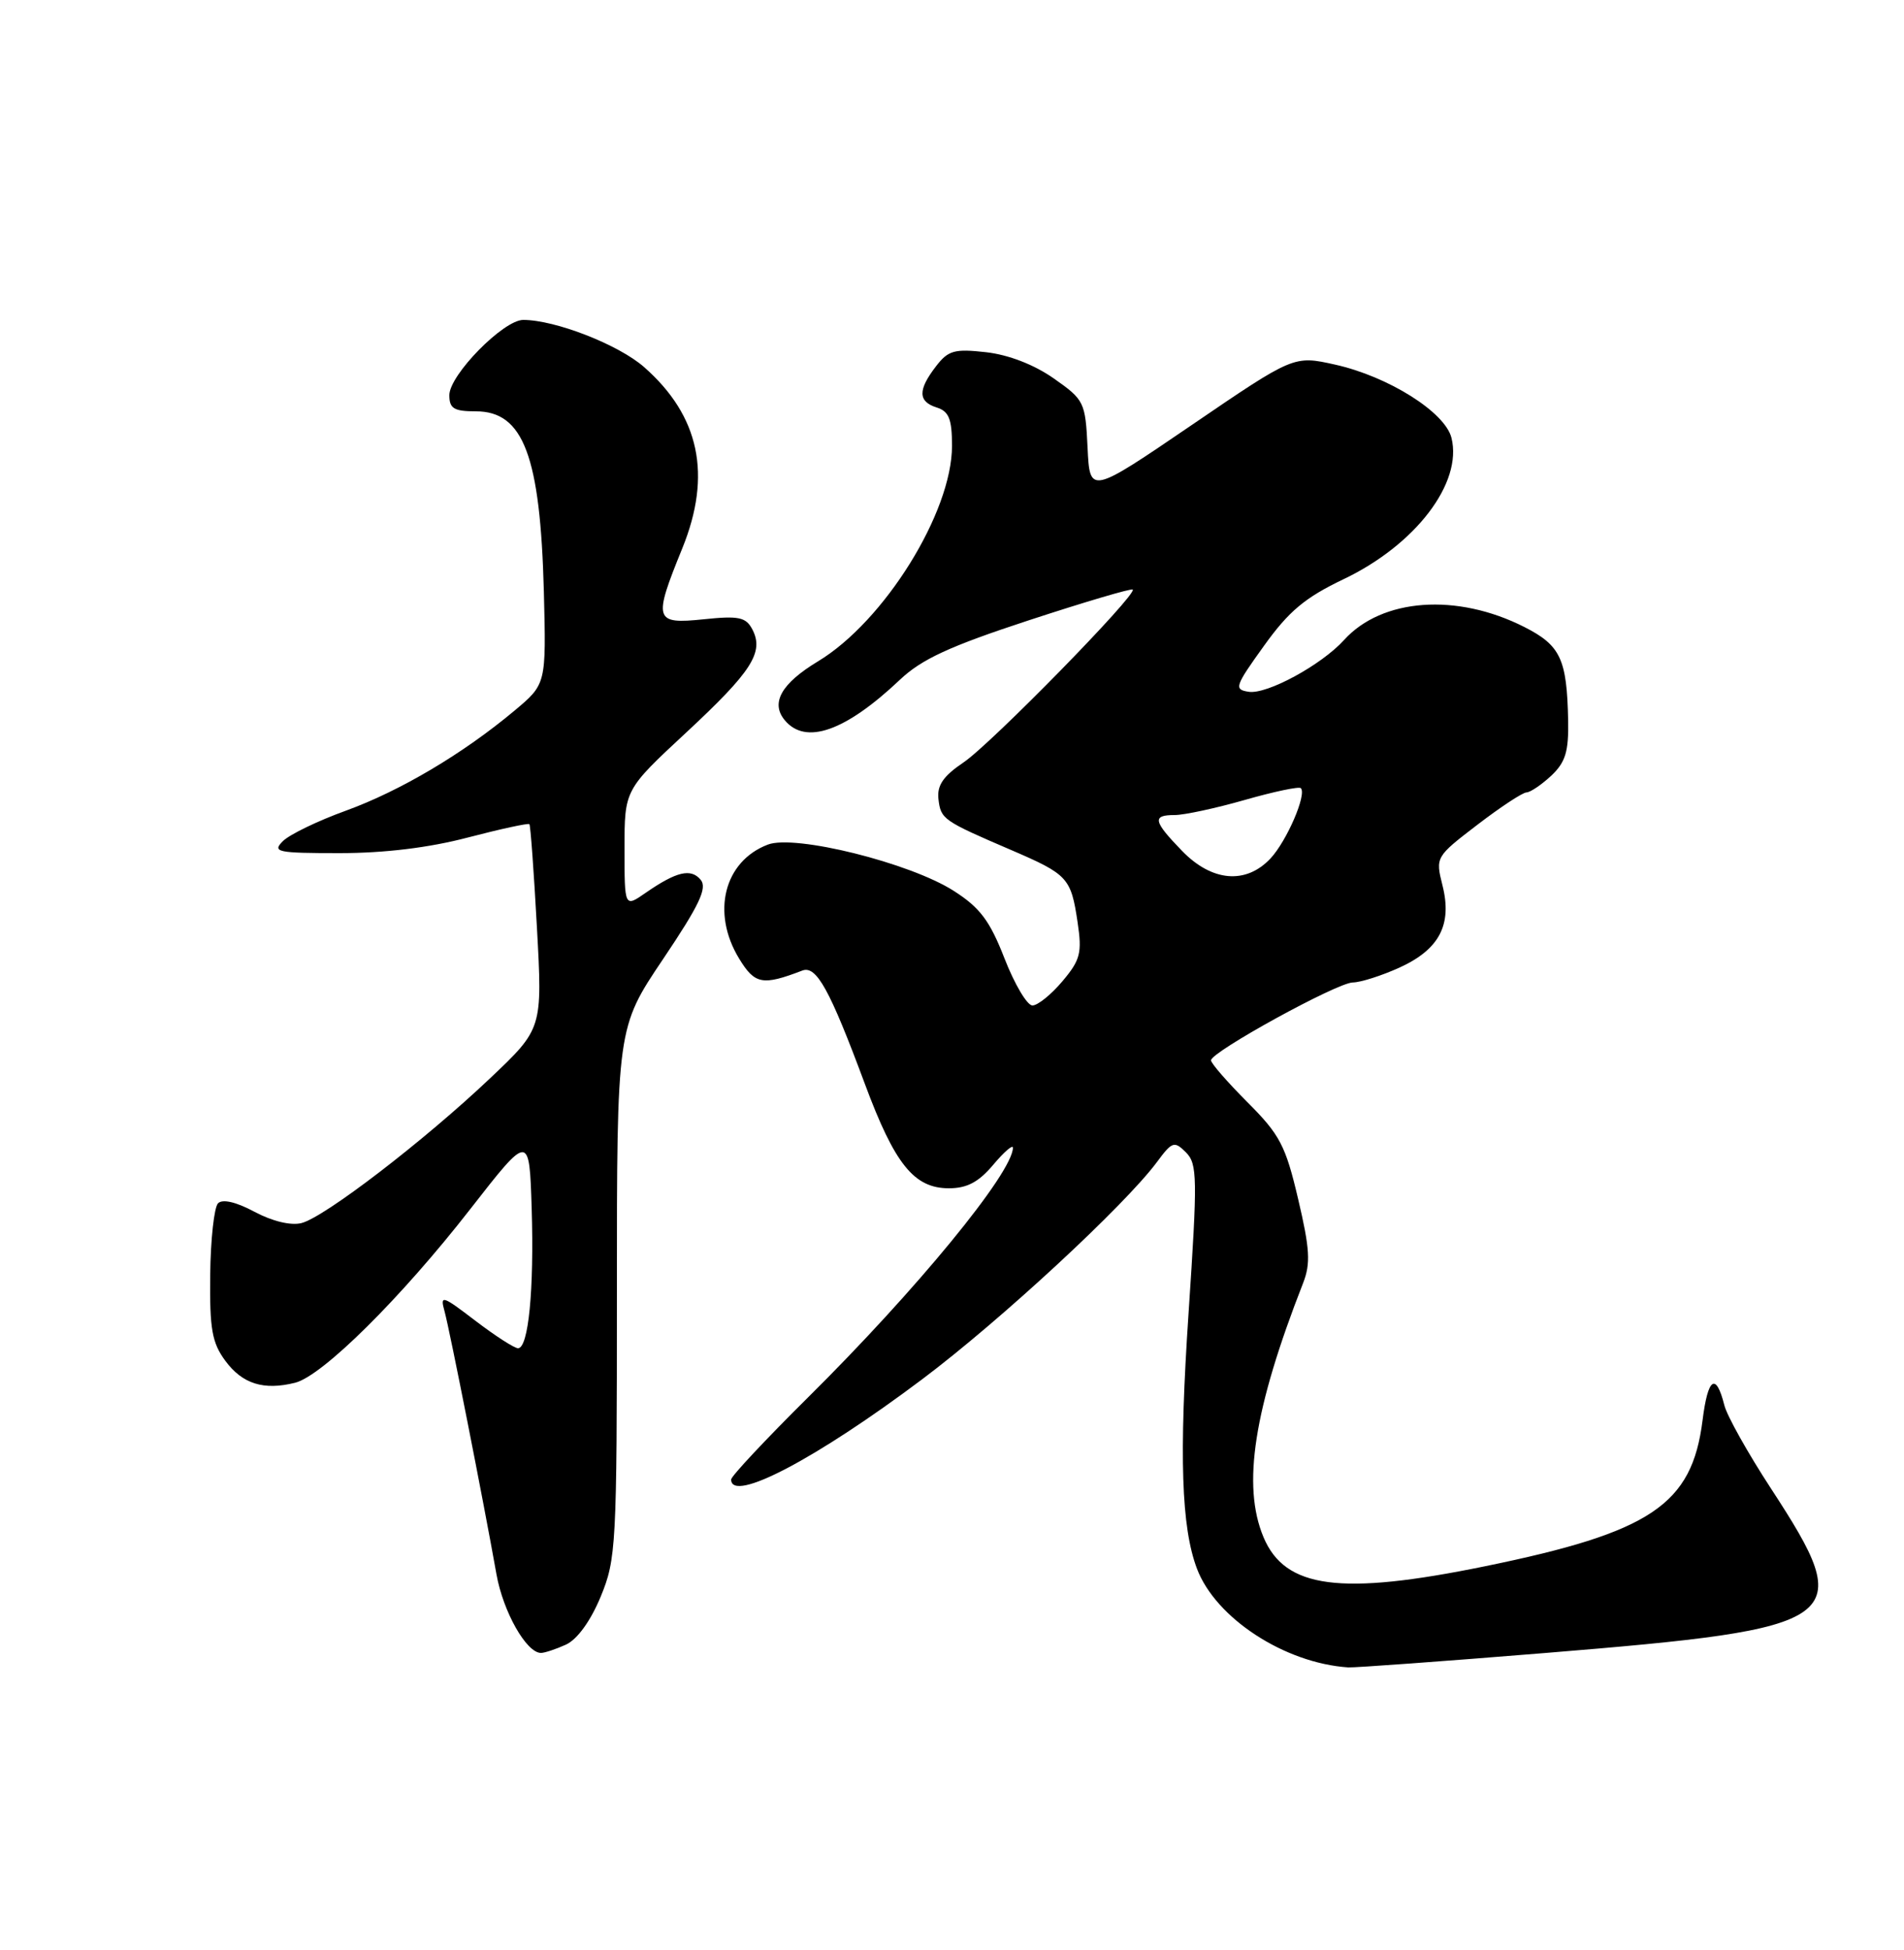 <?xml version="1.0" encoding="UTF-8" standalone="no"?>
<!DOCTYPE svg PUBLIC "-//W3C//DTD SVG 1.1//EN" "http://www.w3.org/Graphics/SVG/1.1/DTD/svg11.dtd" >
<svg xmlns="http://www.w3.org/2000/svg" xmlns:xlink="http://www.w3.org/1999/xlink" version="1.1" viewBox="0 0 250 256">
 <g >
 <path fill="currentColor"
d=" M 202.88 217.01 C 242.65 213.76 243.90 212.85 232.53 195.41 C 229.50 190.77 226.75 185.86 226.41 184.48 C 225.31 180.12 224.25 180.85 223.55 186.46 C 222.16 197.55 216.78 201.16 195.00 205.62 C 176.01 209.51 168.73 208.55 165.90 201.80 C 163.06 195.02 164.62 185.00 171.11 168.42 C 172.10 165.87 171.99 163.95 170.45 157.42 C 168.80 150.38 168.05 148.96 163.79 144.70 C 161.16 142.06 159.00 139.59 159.01 139.20 C 159.02 138.09 175.57 129.00 177.63 128.98 C 178.66 128.97 181.41 128.09 183.75 127.03 C 189.00 124.64 190.70 121.39 189.40 116.23 C 188.47 112.53 188.51 112.47 193.98 108.28 C 197.02 105.95 199.92 104.04 200.44 104.03 C 200.95 104.01 202.41 103.02 203.69 101.83 C 205.55 100.07 205.98 98.67 205.90 94.58 C 205.74 86.51 204.91 84.73 200.14 82.31 C 191.28 77.82 181.45 78.53 176.48 84.02 C 173.51 87.30 166.35 91.19 163.96 90.82 C 162.00 90.52 162.13 90.12 165.96 84.79 C 169.23 80.23 171.34 78.46 176.43 76.03 C 185.86 71.53 192.07 63.40 190.58 57.48 C 189.74 54.11 182.30 49.43 175.31 47.87 C 169.88 46.66 169.88 46.66 156.49 55.79 C 143.09 64.92 143.09 64.92 142.80 58.75 C 142.51 52.78 142.37 52.49 138.36 49.68 C 135.78 47.87 132.44 46.58 129.48 46.24 C 125.31 45.77 124.50 46.00 122.89 48.10 C 120.50 51.21 120.53 52.72 123.00 53.50 C 124.60 54.01 125.00 55.01 125.00 58.54 C 125.00 67.27 116.11 81.57 107.41 86.82 C 102.59 89.73 101.15 92.28 103.04 94.55 C 105.78 97.85 111.00 96.01 118.15 89.25 C 121.01 86.54 124.67 84.85 135.10 81.43 C 142.42 79.03 148.55 77.22 148.73 77.40 C 149.35 78.02 130.14 97.64 126.53 100.08 C 123.85 101.89 123.02 103.10 123.22 104.90 C 123.53 107.55 123.80 107.74 132.74 111.58 C 140.22 114.80 140.62 115.23 141.49 121.07 C 142.09 125.10 141.86 126.02 139.50 128.82 C 138.03 130.57 136.25 132.00 135.56 132.00 C 134.87 132.00 133.22 129.23 131.90 125.84 C 129.96 120.86 128.68 119.16 125.22 116.95 C 119.48 113.28 104.38 109.52 100.82 110.88 C 95.07 113.07 93.37 119.81 97.05 125.85 C 99.11 129.23 100.12 129.42 105.34 127.42 C 107.19 126.71 108.94 129.87 113.56 142.30 C 117.48 152.85 120.02 156.00 124.59 156.00 C 126.97 156.00 128.50 155.19 130.41 152.92 C 131.83 151.23 133.00 150.22 133.00 150.67 C 132.98 153.94 120.34 169.35 106.07 183.48 C 100.53 188.97 96.00 193.81 96.00 194.23 C 96.00 197.39 107.17 191.53 121.09 181.07 C 131.37 173.35 147.67 158.26 151.90 152.57 C 153.91 149.85 154.19 149.76 155.72 151.29 C 157.22 152.80 157.25 154.59 156.06 172.40 C 154.80 191.15 155.11 200.50 157.16 205.93 C 159.61 212.43 168.67 218.34 177.02 218.90 C 177.86 218.95 189.50 218.10 202.88 217.01 Z  M 74.31 215.91 C 75.79 215.23 77.53 212.84 78.86 209.64 C 80.91 204.68 81.00 202.97 81.00 169.69 C 81.00 134.92 81.00 134.92 87.07 125.90 C 91.84 118.81 92.89 116.58 92.00 115.50 C 90.72 113.96 88.82 114.41 84.75 117.23 C 82.00 119.14 82.00 119.14 82.00 111.41 C 82.00 103.69 82.00 103.69 90.10 96.17 C 98.73 88.15 100.35 85.62 98.78 82.62 C 97.94 81.02 97.00 80.82 92.40 81.30 C 85.90 81.97 85.74 81.44 89.59 71.98 C 93.50 62.35 91.86 54.60 84.57 48.19 C 81.21 45.24 72.90 42.00 68.70 42.00 C 66.10 42.00 59.00 49.23 59.00 51.88 C 59.00 53.63 59.60 54.00 62.48 54.00 C 68.73 54.00 70.94 59.87 71.41 77.66 C 71.72 89.81 71.72 89.81 67.55 93.30 C 60.78 98.96 52.56 103.83 45.41 106.43 C 41.73 107.76 38.01 109.56 37.14 110.43 C 35.71 111.86 36.39 112.00 44.60 112.00 C 50.48 112.00 56.34 111.29 61.43 109.95 C 65.73 108.83 69.36 108.04 69.51 108.20 C 69.66 108.37 70.10 114.47 70.50 121.77 C 71.23 135.04 71.23 135.04 64.36 141.55 C 55.71 149.75 42.61 159.81 39.58 160.57 C 38.18 160.92 35.75 160.33 33.42 159.09 C 31.02 157.80 29.22 157.38 28.63 157.97 C 28.12 158.48 27.65 162.71 27.60 167.37 C 27.52 174.49 27.83 176.28 29.60 178.67 C 31.84 181.69 34.63 182.56 38.75 181.53 C 42.34 180.63 52.67 170.39 61.75 158.73 C 69.50 148.79 69.50 148.79 69.81 158.64 C 70.14 169.31 69.39 177.00 68.02 177.00 C 67.54 177.00 65.03 175.38 62.43 173.40 C 58.05 170.05 57.76 169.96 58.37 172.15 C 59.03 174.53 63.50 197.17 65.19 206.69 C 66.07 211.61 69.12 217.00 71.03 217.00 C 71.51 217.00 72.99 216.51 74.31 215.91 Z  M 155.20 111.70 C 151.41 107.79 151.25 107.00 154.25 107.00 C 155.49 107.00 159.63 106.11 163.44 105.02 C 167.25 103.93 170.56 103.23 170.80 103.47 C 171.61 104.28 168.96 110.41 166.81 112.71 C 163.58 116.14 159.12 115.75 155.20 111.70 Z "/>
</g>
</svg>